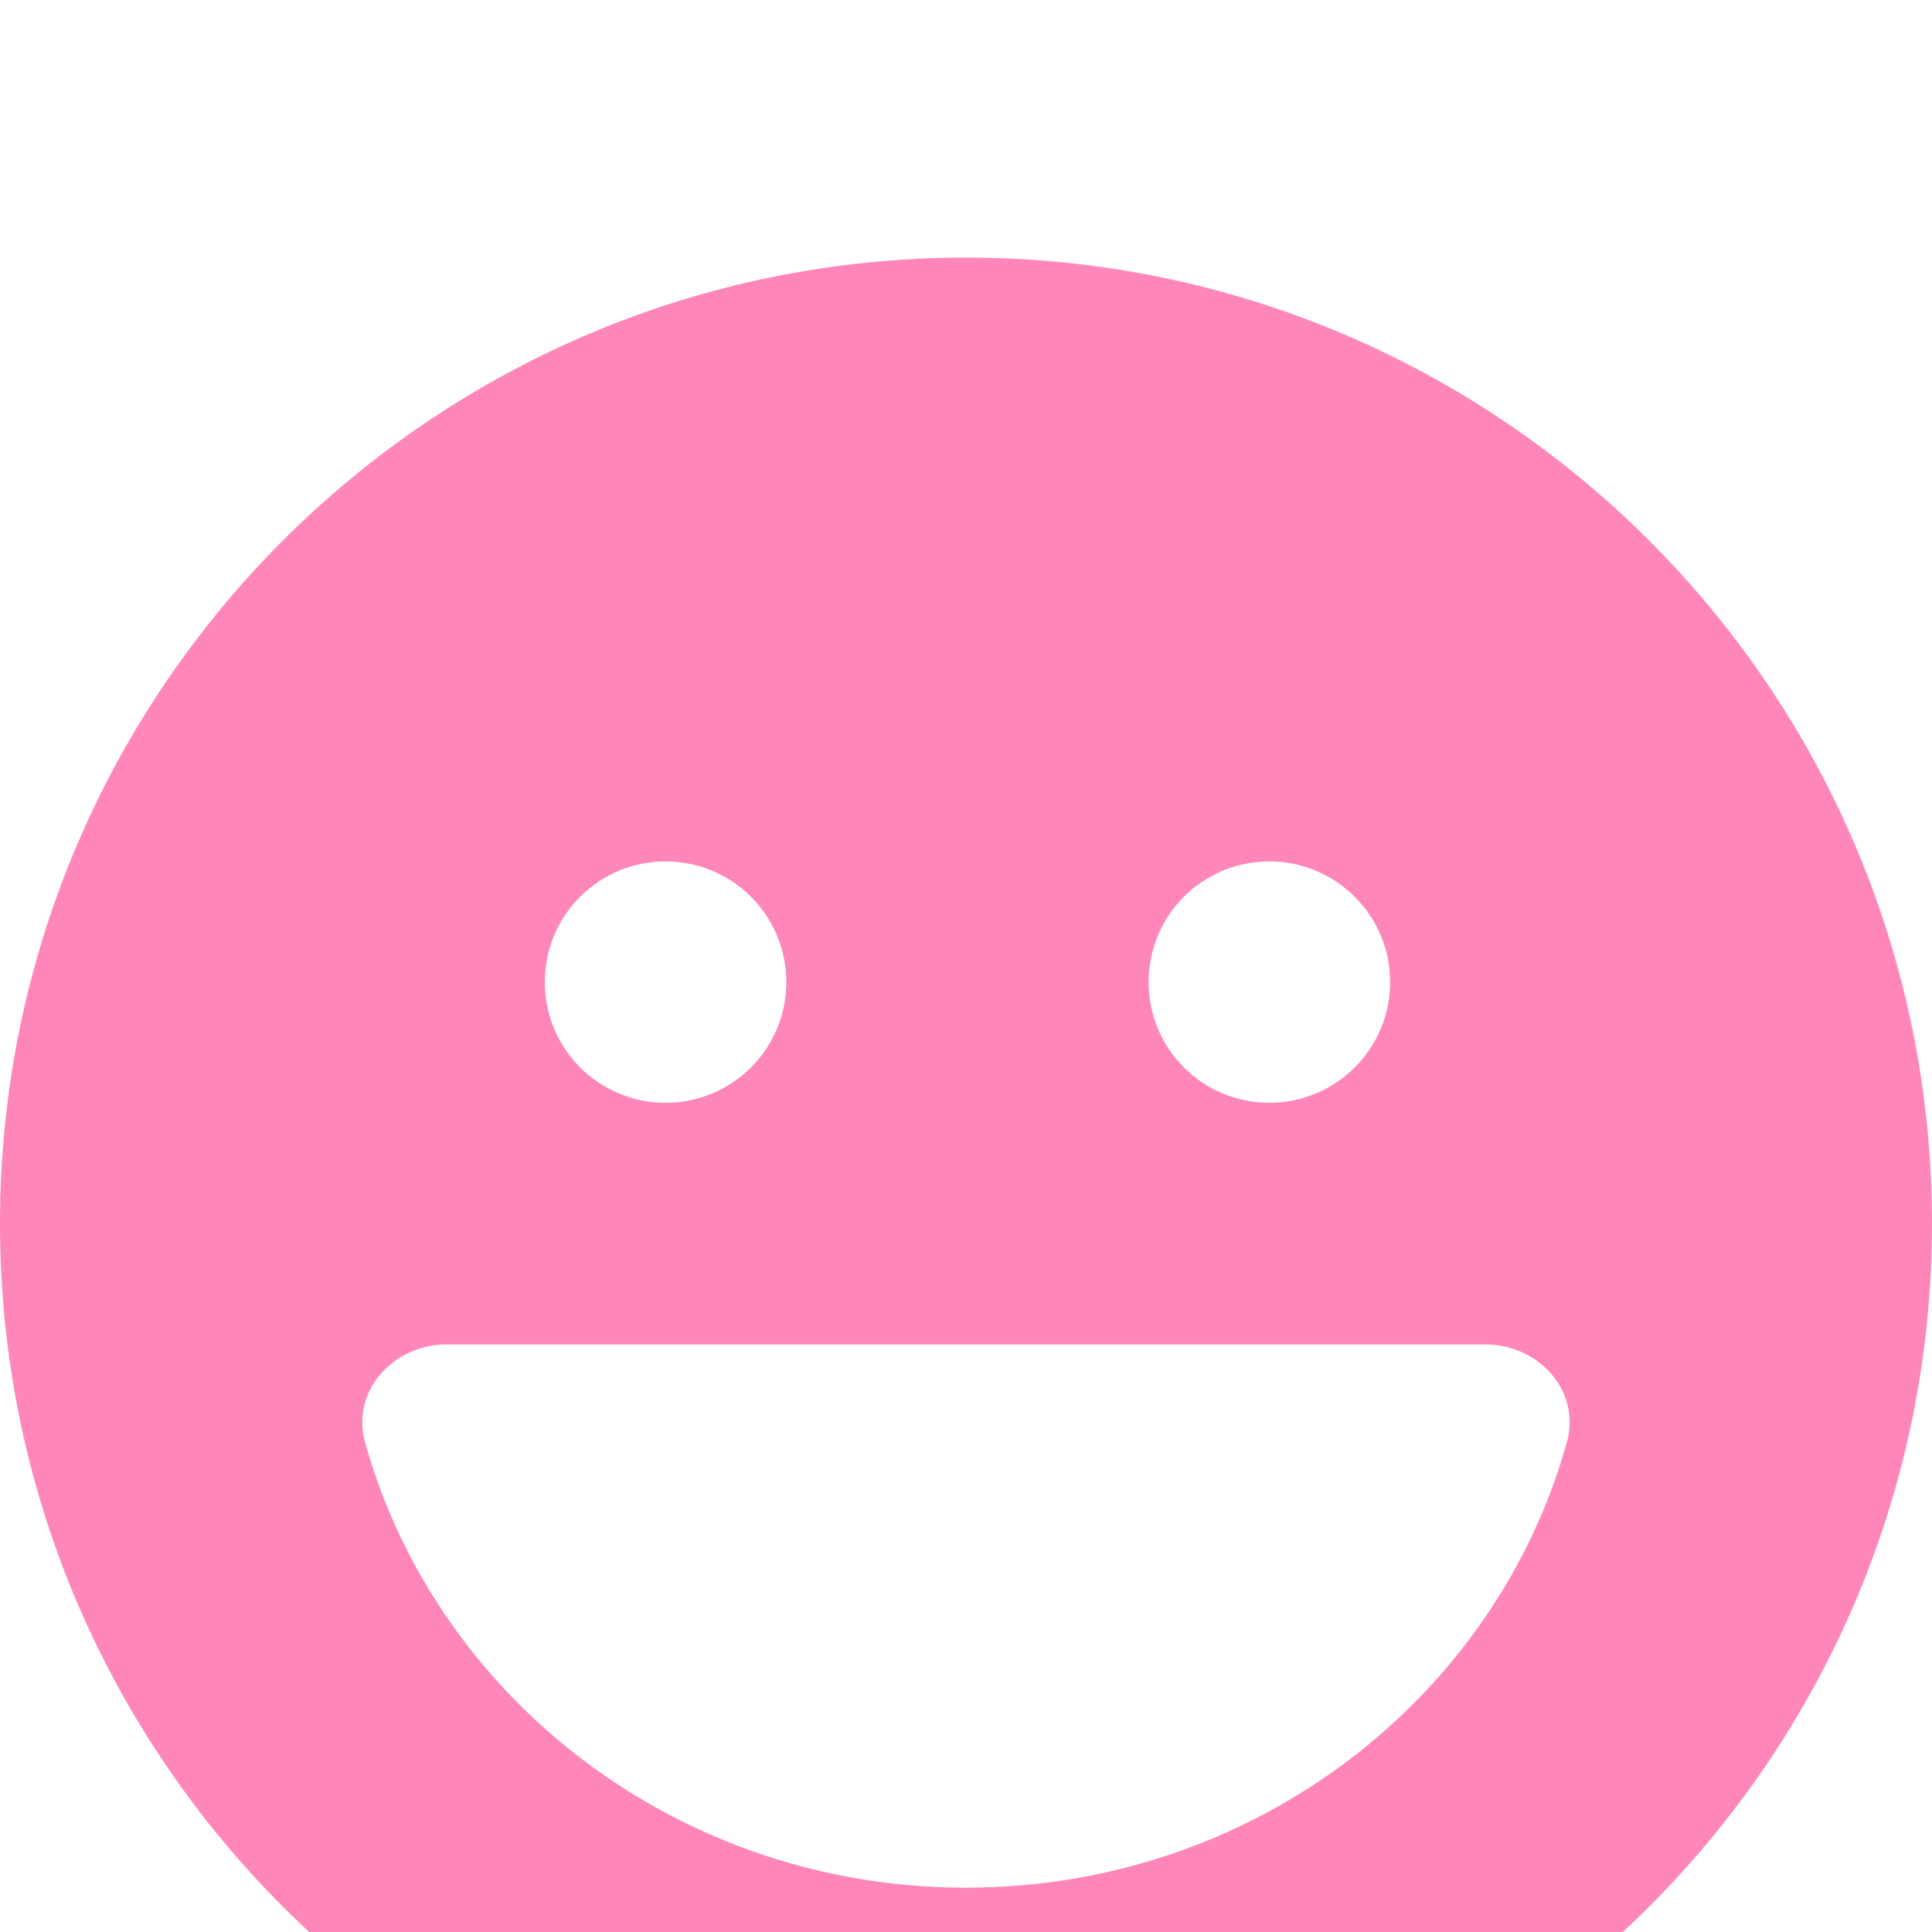 <svg width="15" height="15" viewBox="0 0 15 15" fill="none" xmlns="http://www.w3.org/2000/svg">
<g filter="url(#filter0_i_258_1641)">
<path d="M0 7.5C0 3.357 3.357 0 7.5 0C11.643 0 15 3.357 15 7.5C15 11.643 11.643 15 7.5 15C3.357 15 0 11.643 0 7.5ZM7.5 12.656C9.729 12.656 11.607 11.191 12.164 9.202C12.278 8.801 11.947 8.438 11.531 8.438H3.469C3.053 8.438 2.722 8.801 2.835 9.202C3.393 11.191 5.271 12.656 7.5 12.656ZM5.168 4.688C4.649 4.688 4.23 5.106 4.23 5.625C4.23 6.144 4.649 6.562 5.168 6.562C5.684 6.562 6.105 6.144 6.105 5.625C6.105 5.106 5.684 4.688 5.168 4.688ZM9.855 6.562C10.371 6.562 10.793 6.144 10.793 5.625C10.793 5.106 10.371 4.688 9.855 4.688C9.337 4.688 8.918 5.106 8.918 5.625C8.918 6.144 9.337 6.562 9.855 6.562Z" fill="#FF86B9"/>
</g>
<defs>
<filter id="filter0_i_258_1641" x="0" y="0" width="15" height="17" filterUnits="userSpaceOnUse" color-interpolation-filters="sRGB">
<feFlood flood-opacity="0" result="BackgroundImageFix"/>
<feBlend mode="normal" in="SourceGraphic" in2="BackgroundImageFix" result="shape"/>
<feColorMatrix in="SourceAlpha" type="matrix" values="0 0 0 0 0 0 0 0 0 0 0 0 0 0 0 0 0 0 127 0" result="hardAlpha"/>
<feOffset dy="2"/>
<feGaussianBlur stdDeviation="1"/>
<feComposite in2="hardAlpha" operator="arithmetic" k2="-1" k3="1"/>
<feColorMatrix type="matrix" values="0 0 0 0 0 0 0 0 0 0 0 0 0 0 0 0 0 0 0.25 0"/>
<feBlend mode="normal" in2="shape" result="effect1_innerShadow_258_1641"/>
</filter>
</defs>
</svg>
